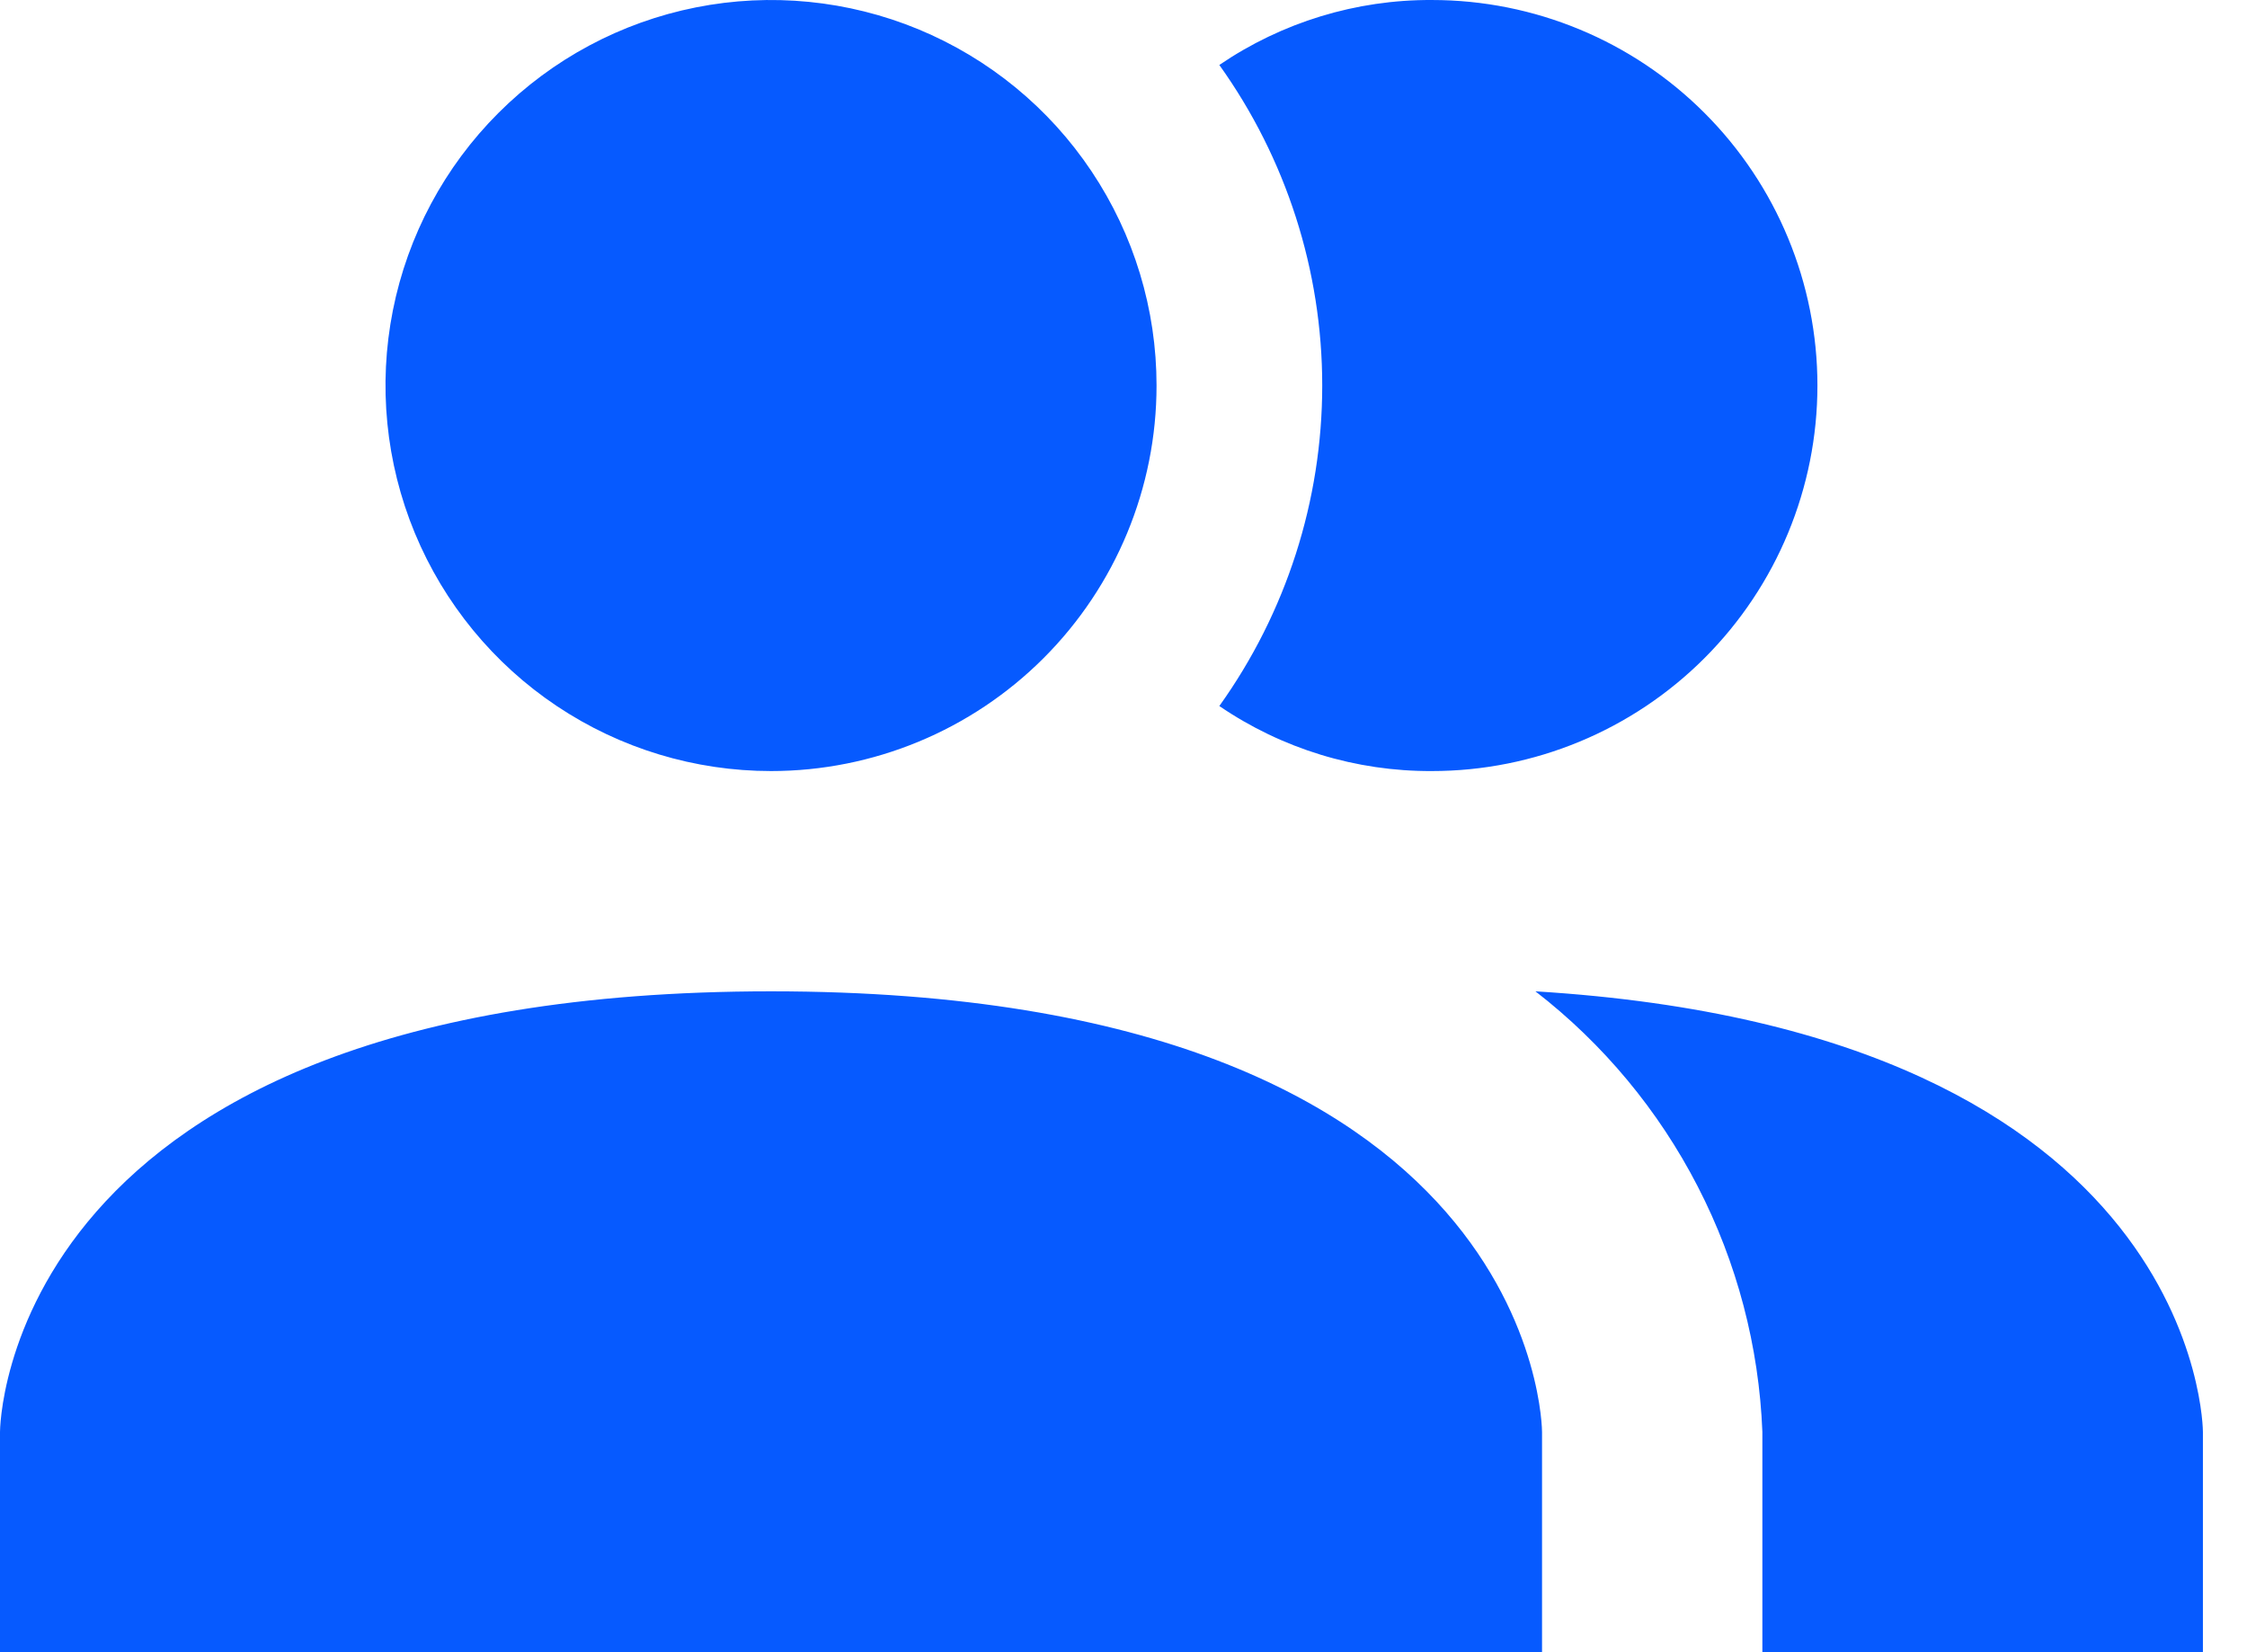 <svg width="34" height="25" viewBox="0 0 34 25" fill="none" xmlns="http://www.w3.org/2000/svg">
<path d="M23.333 21.667V25H0V21.667C0 21.667 0 15 11.667 15C23.333 15 23.333 21.667 23.333 21.667ZM17.5 5.833C17.5 4.68 17.158 3.552 16.517 2.593C15.876 1.633 14.965 0.886 13.899 0.444C12.833 0.003 11.66 -0.113 10.529 0.112C9.397 0.337 8.358 0.893 7.542 1.709C6.726 2.524 6.17 3.564 5.945 4.695C5.72 5.827 5.836 7 6.277 8.066C6.719 9.132 7.467 10.043 8.426 10.684C9.385 11.325 10.513 11.667 11.667 11.667C13.214 11.667 14.697 11.052 15.791 9.958C16.885 8.864 17.5 7.381 17.5 5.833ZM23.233 15C24.258 15.793 25.096 16.801 25.689 17.953C26.283 19.104 26.616 20.372 26.667 21.667V25H33.333V21.667C33.333 21.667 33.333 15.617 23.233 15ZM21.667 8.76317e-05C20.52 -0.006 19.398 0.337 18.45 0.983C19.462 2.398 20.007 4.094 20.007 5.833C20.007 7.573 19.462 9.269 18.45 10.683C19.398 11.33 20.52 11.673 21.667 11.667C23.214 11.667 24.698 11.052 25.791 9.958C26.885 8.864 27.5 7.381 27.5 5.833C27.5 4.286 26.885 2.803 25.791 1.709C24.698 0.615 23.214 8.76317e-05 21.667 8.76317e-05Z" fill="#065AFF"/>
</svg>
